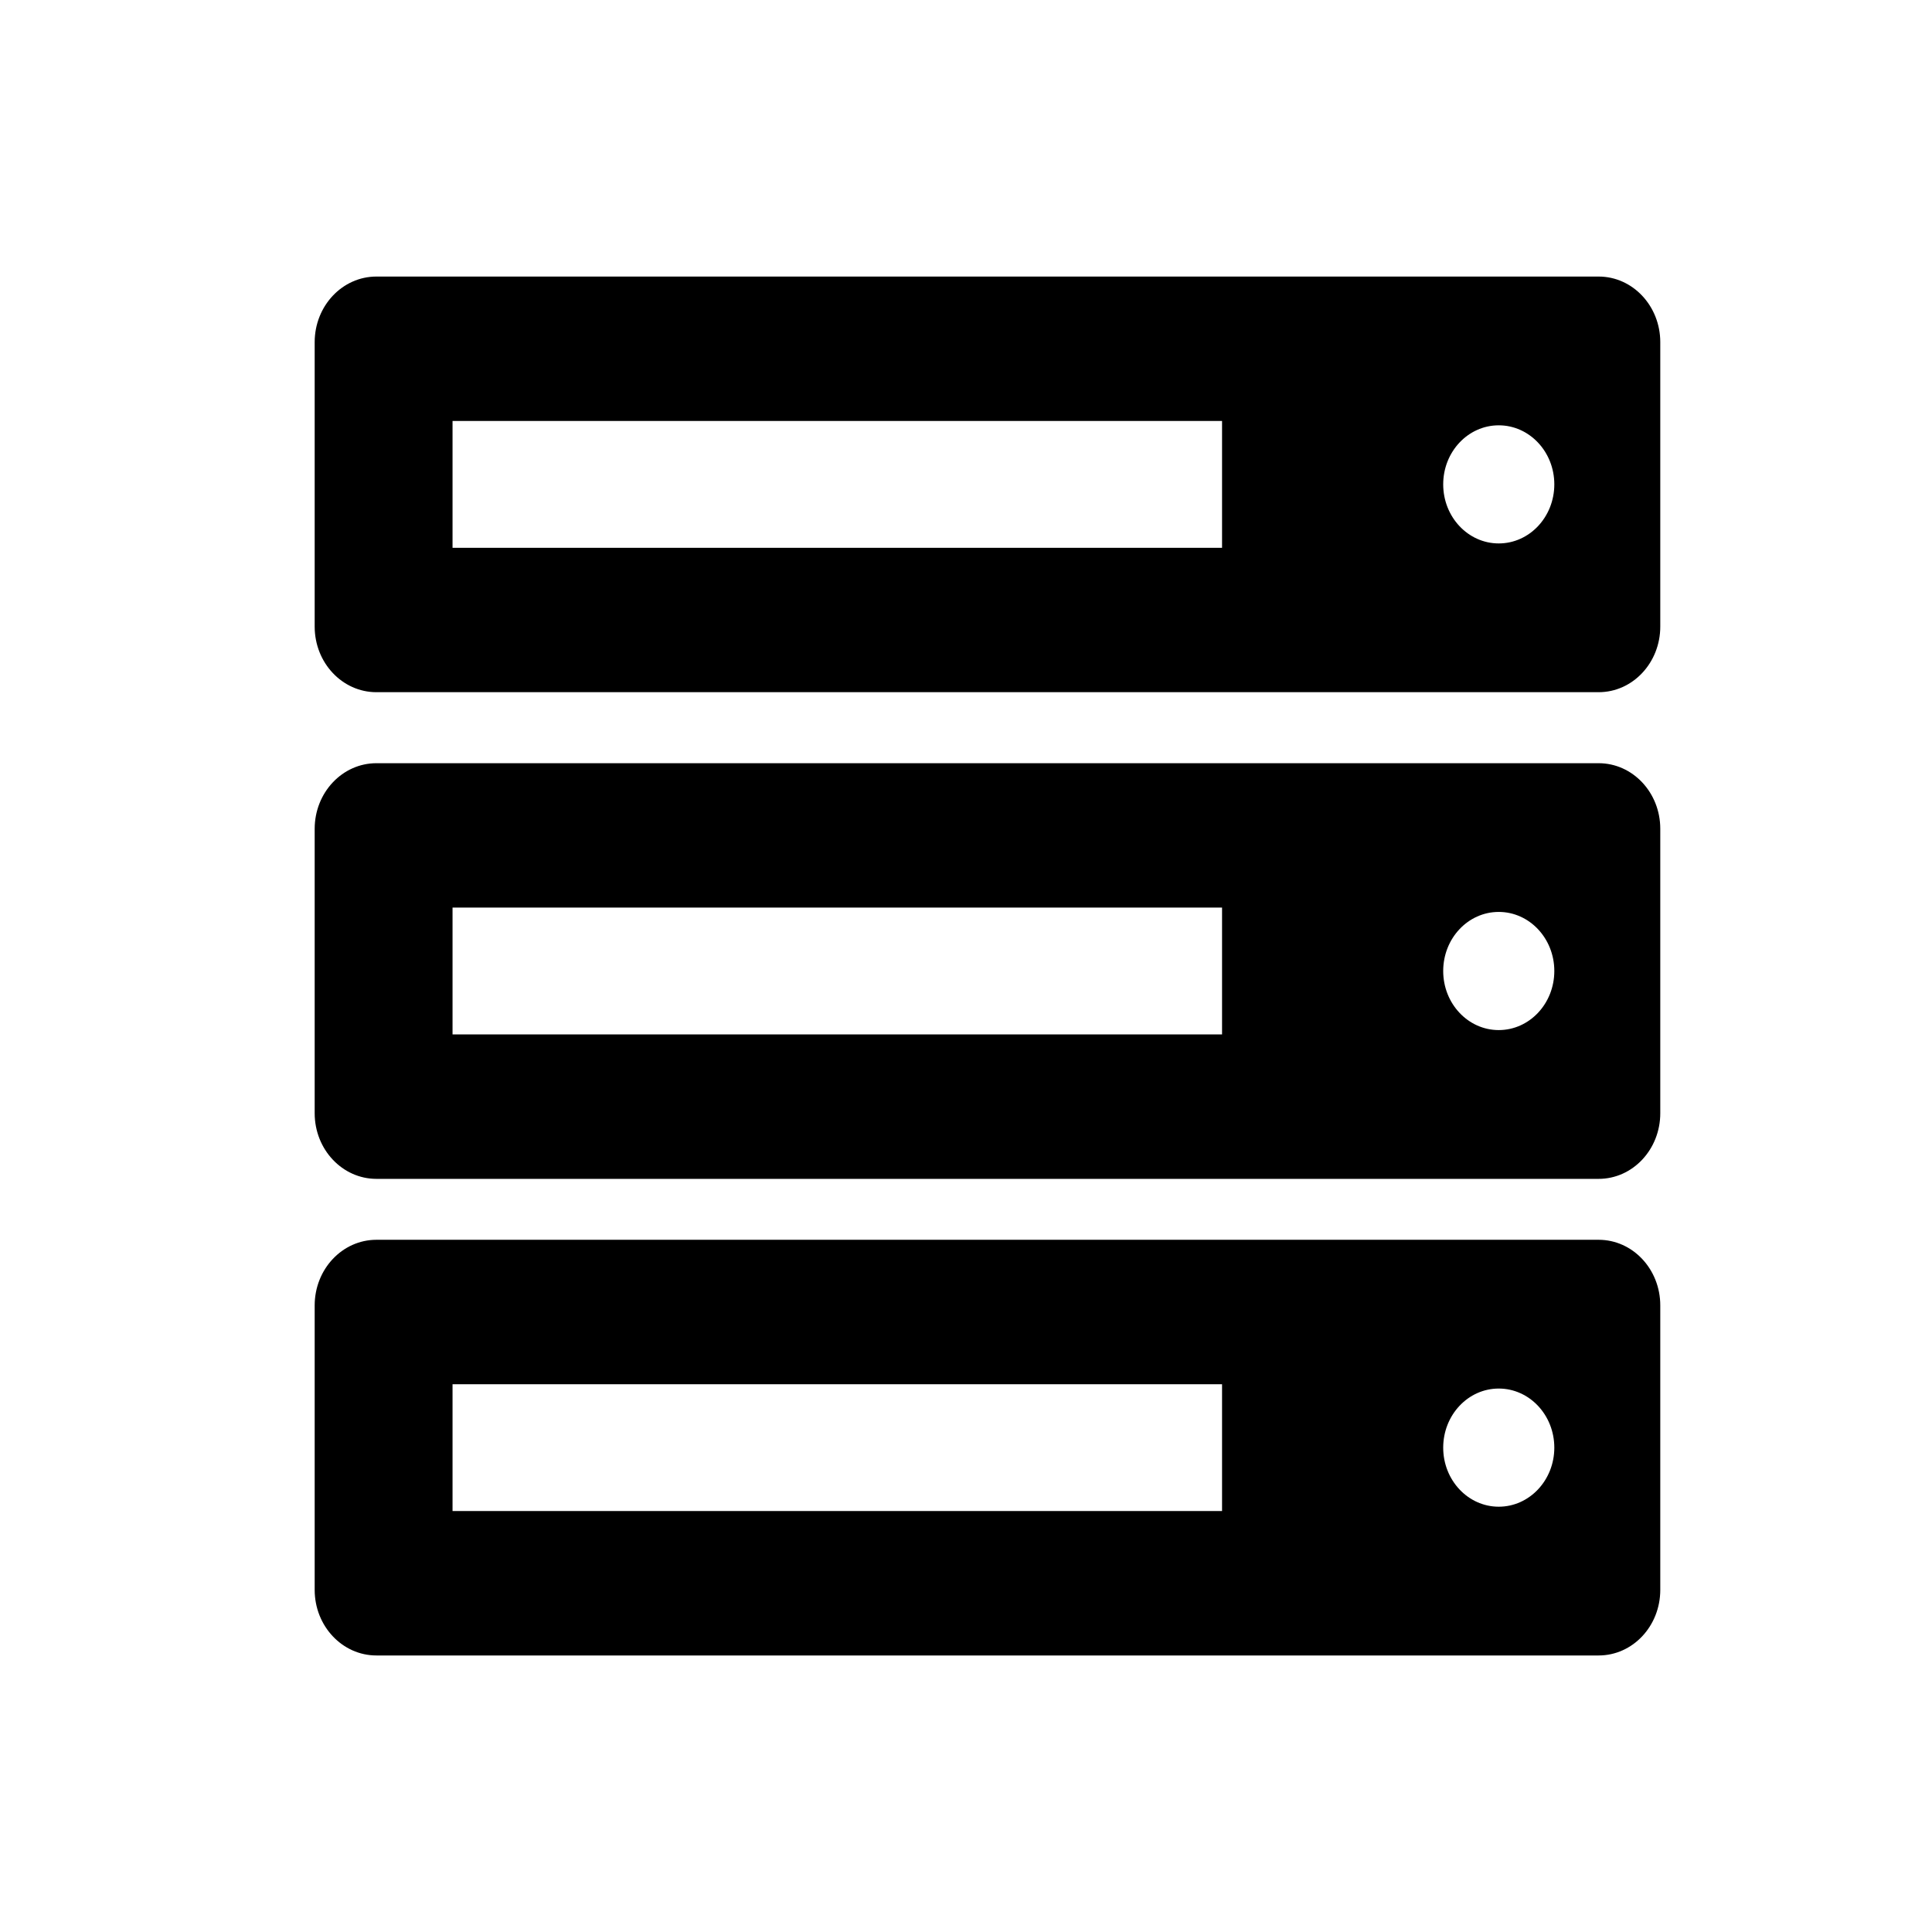 <?xml version="1.0" encoding="utf-8"?>
<!-- Generator: Adobe Illustrator 16.0.4, SVG Export Plug-In . SVG Version: 6.00 Build 0)  -->
<!DOCTYPE svg PUBLIC "-//W3C//DTD SVG 1.1//EN" "http://www.w3.org/Graphics/SVG/1.1/DTD/svg11.dtd">
<svg version="1.1" id="Слой_1" xmlns="http://www.w3.org/2000/svg" xmlns:xlink="http://www.w3.org/1999/xlink" x="0px" y="0px"
	 width="90px" height="90px" viewBox="0 0 90 90" enable-background="new 0 0 90 90" xml:space="preserve">
<path d="M74.47,35.553H17.535c-1.588,0-2.876,1.368-2.876,3.058v13.247c0,1.688,1.288,3.058,2.876,3.058H74.47
	c1.587,0,2.872-1.368,2.872-3.058v-13.25C77.342,36.921,76.057,35.553,74.47,35.553z M56.928,48.187H21.081v-5.909h35.847V48.187z
	 M69.817,47.985c-1.429,0-2.587-1.233-2.587-2.752c0-1.521,1.158-2.752,2.587-2.752s2.589,1.232,2.589,2.752
	S71.248,47.985,69.817,47.985z M74.47,57.754H17.535c-1.588,0-2.876,1.369-2.876,3.058v13.25c0,1.688,1.288,3.056,2.876,3.056H74.47
	c1.587,0,2.872-1.366,2.872-3.056v-13.25C77.342,59.123,76.057,57.754,74.47,57.754z M56.928,70.39H21.081v-5.907h35.847V70.39z
	 M69.817,70.188c-1.429,0-2.587-1.234-2.587-2.75c0-1.521,1.158-2.754,2.587-2.754s2.589,1.232,2.589,2.754
	C72.406,68.953,71.248,70.188,69.817,70.188z M74.47,12.883H17.535c-1.588,0-2.876,1.368-2.876,3.057v13.249
	c0,1.688,1.288,3.056,2.876,3.056H74.47c1.587,0,2.872-1.369,2.872-3.056v-13.25C77.342,14.252,76.057,12.883,74.47,12.883z
	 M56.928,25.52H21.081v-5.91h35.847V25.52z M69.817,25.315c-1.429,0-2.587-1.232-2.587-2.752c0-1.519,1.158-2.75,2.587-2.75
	s2.589,1.231,2.589,2.75C72.406,24.082,71.248,25.315,69.817,25.315z"/>
</svg>
